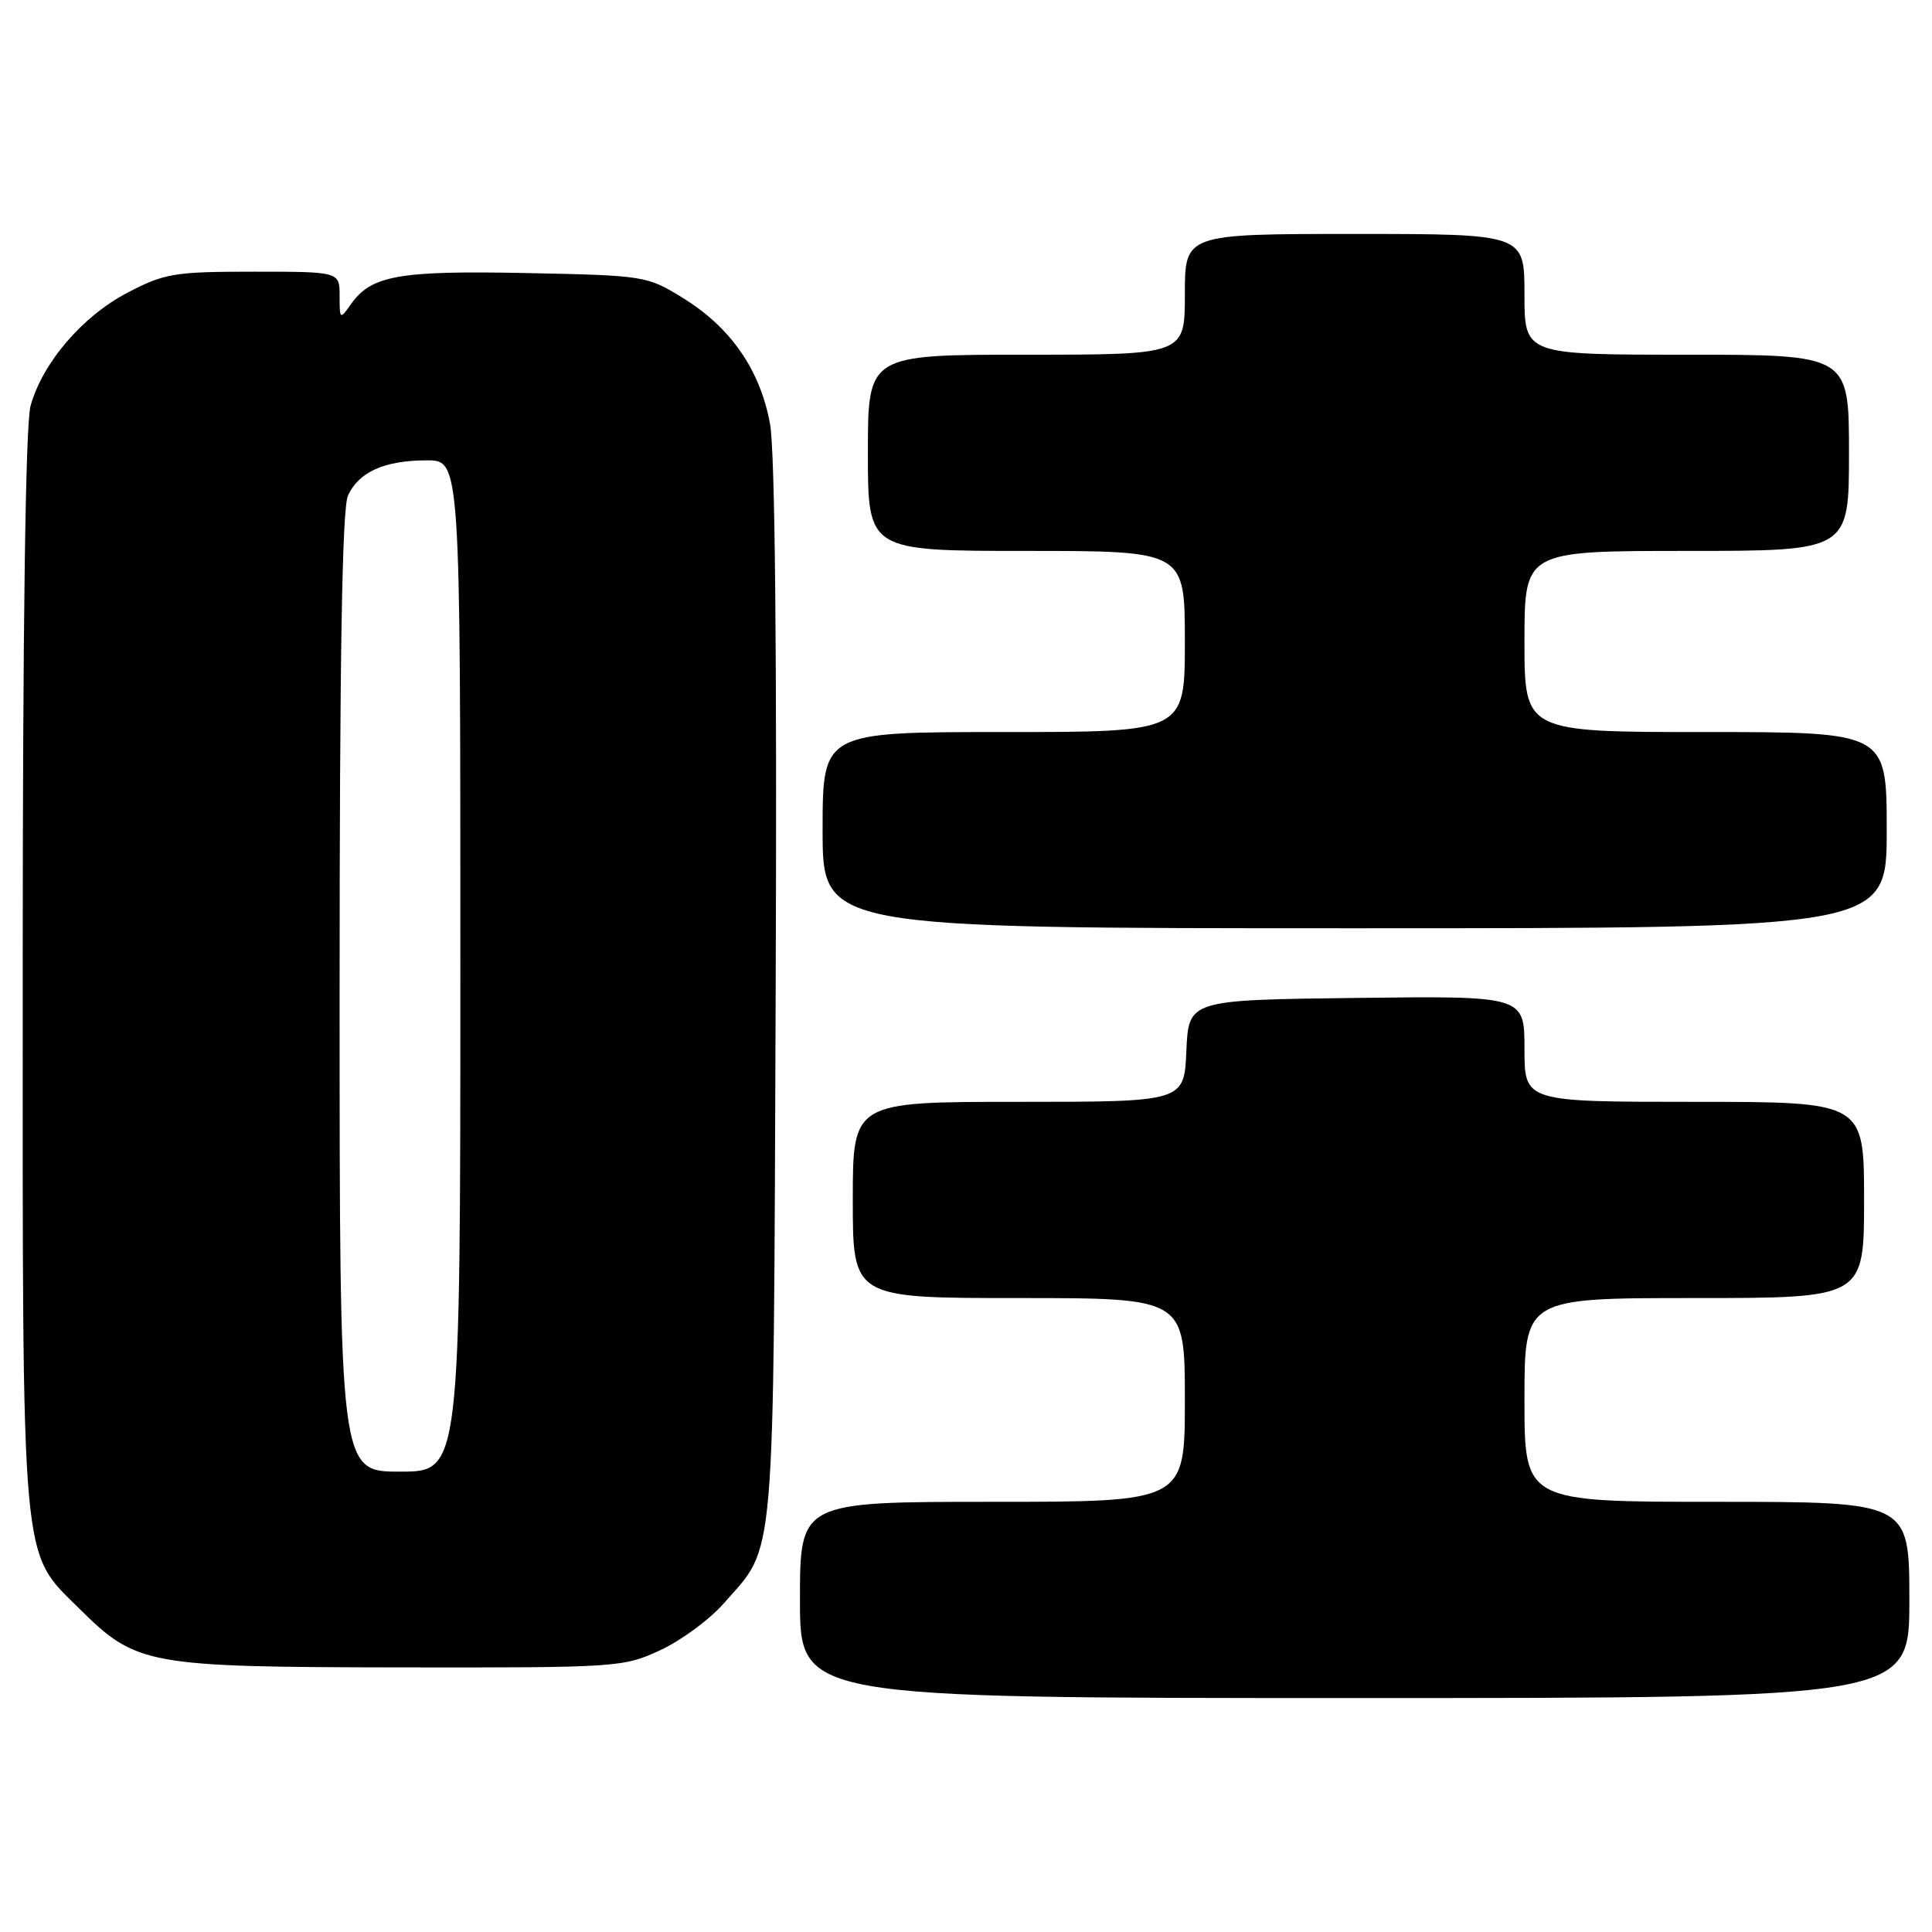 <?xml version="1.0" encoding="UTF-8" standalone="no"?>
<!DOCTYPE svg PUBLIC "-//W3C//DTD SVG 1.1//EN" "http://www.w3.org/Graphics/SVG/1.1/DTD/svg11.dtd" >
<svg xmlns="http://www.w3.org/2000/svg" xmlns:xlink="http://www.w3.org/1999/xlink" version="1.1" viewBox="0 0 256 256">
 <g >
 <path fill="currentColor"
d=" M 253.00 212.00 C 253.00 199.00 253.00 199.00 227.50 199.00 C 202.00 199.00 202.00 199.00 202.00 185.50 C 202.00 172.00 202.00 172.00 224.50 172.00 C 247.00 172.00 247.00 172.00 247.00 159.00 C 247.00 146.00 247.00 146.00 224.50 146.00 C 202.00 146.00 202.00 146.00 202.00 138.98 C 202.00 131.96 202.00 131.96 179.75 132.23 C 157.50 132.50 157.50 132.50 157.20 139.25 C 156.91 146.00 156.91 146.00 134.95 146.00 C 113.00 146.00 113.00 146.00 113.00 159.00 C 113.00 172.00 113.00 172.00 135.00 172.00 C 157.00 172.00 157.00 172.00 157.00 185.50 C 157.00 199.00 157.00 199.00 131.50 199.00 C 106.00 199.00 106.00 199.00 106.00 212.00 C 106.00 225.00 106.00 225.00 179.50 225.00 C 253.00 225.00 253.00 225.00 253.00 212.00 Z  M 87.51 218.65 C 90.26 217.37 94.03 214.59 95.88 212.48 C 102.84 204.55 102.47 208.93 102.78 131.65 C 102.96 86.61 102.70 59.80 102.03 56.15 C 100.73 49.04 96.85 43.42 90.55 39.52 C 85.73 36.54 85.47 36.50 69.71 36.18 C 52.79 35.84 49.17 36.49 46.46 40.36 C 45.05 42.37 45.00 42.33 45.00 39.22 C 45.00 36.00 45.00 36.00 33.61 36.00 C 23.09 36.00 21.82 36.21 16.88 38.79 C 10.91 41.91 5.63 48.08 4.05 53.78 C 3.38 56.18 3.01 82.70 3.01 128.57 C 3.00 208.72 2.71 205.41 10.51 213.15 C 18.06 220.64 19.40 220.89 53.00 220.94 C 81.85 220.98 82.61 220.93 87.51 218.65 Z  M 250.00 110.00 C 250.00 97.00 250.00 97.00 226.00 97.00 C 202.00 97.00 202.00 97.00 202.00 85.00 C 202.00 73.00 202.00 73.00 223.50 73.00 C 245.00 73.00 245.00 73.00 245.00 60.00 C 245.00 47.00 245.00 47.00 223.50 47.00 C 202.00 47.00 202.00 47.00 202.00 39.00 C 202.00 31.00 202.00 31.00 179.50 31.00 C 157.00 31.00 157.00 31.00 157.00 39.00 C 157.00 47.00 157.00 47.00 136.00 47.00 C 115.00 47.00 115.00 47.00 115.00 60.00 C 115.00 73.00 115.00 73.00 136.00 73.00 C 157.00 73.00 157.00 73.00 157.00 85.00 C 157.00 97.00 157.00 97.00 133.00 97.00 C 109.00 97.00 109.00 97.00 109.00 110.00 C 109.00 123.00 109.00 123.00 179.50 123.00 C 250.00 123.00 250.00 123.00 250.00 110.00 Z  M 45.00 131.55 C 45.00 87.17 45.33 67.36 46.11 65.66 C 47.54 62.53 50.96 61.00 56.55 61.00 C 61.00 61.00 61.00 61.00 61.00 128.00 C 61.00 195.00 61.00 195.00 53.00 195.00 C 45.00 195.00 45.00 195.00 45.00 131.55 Z "/>
</g>
</svg>